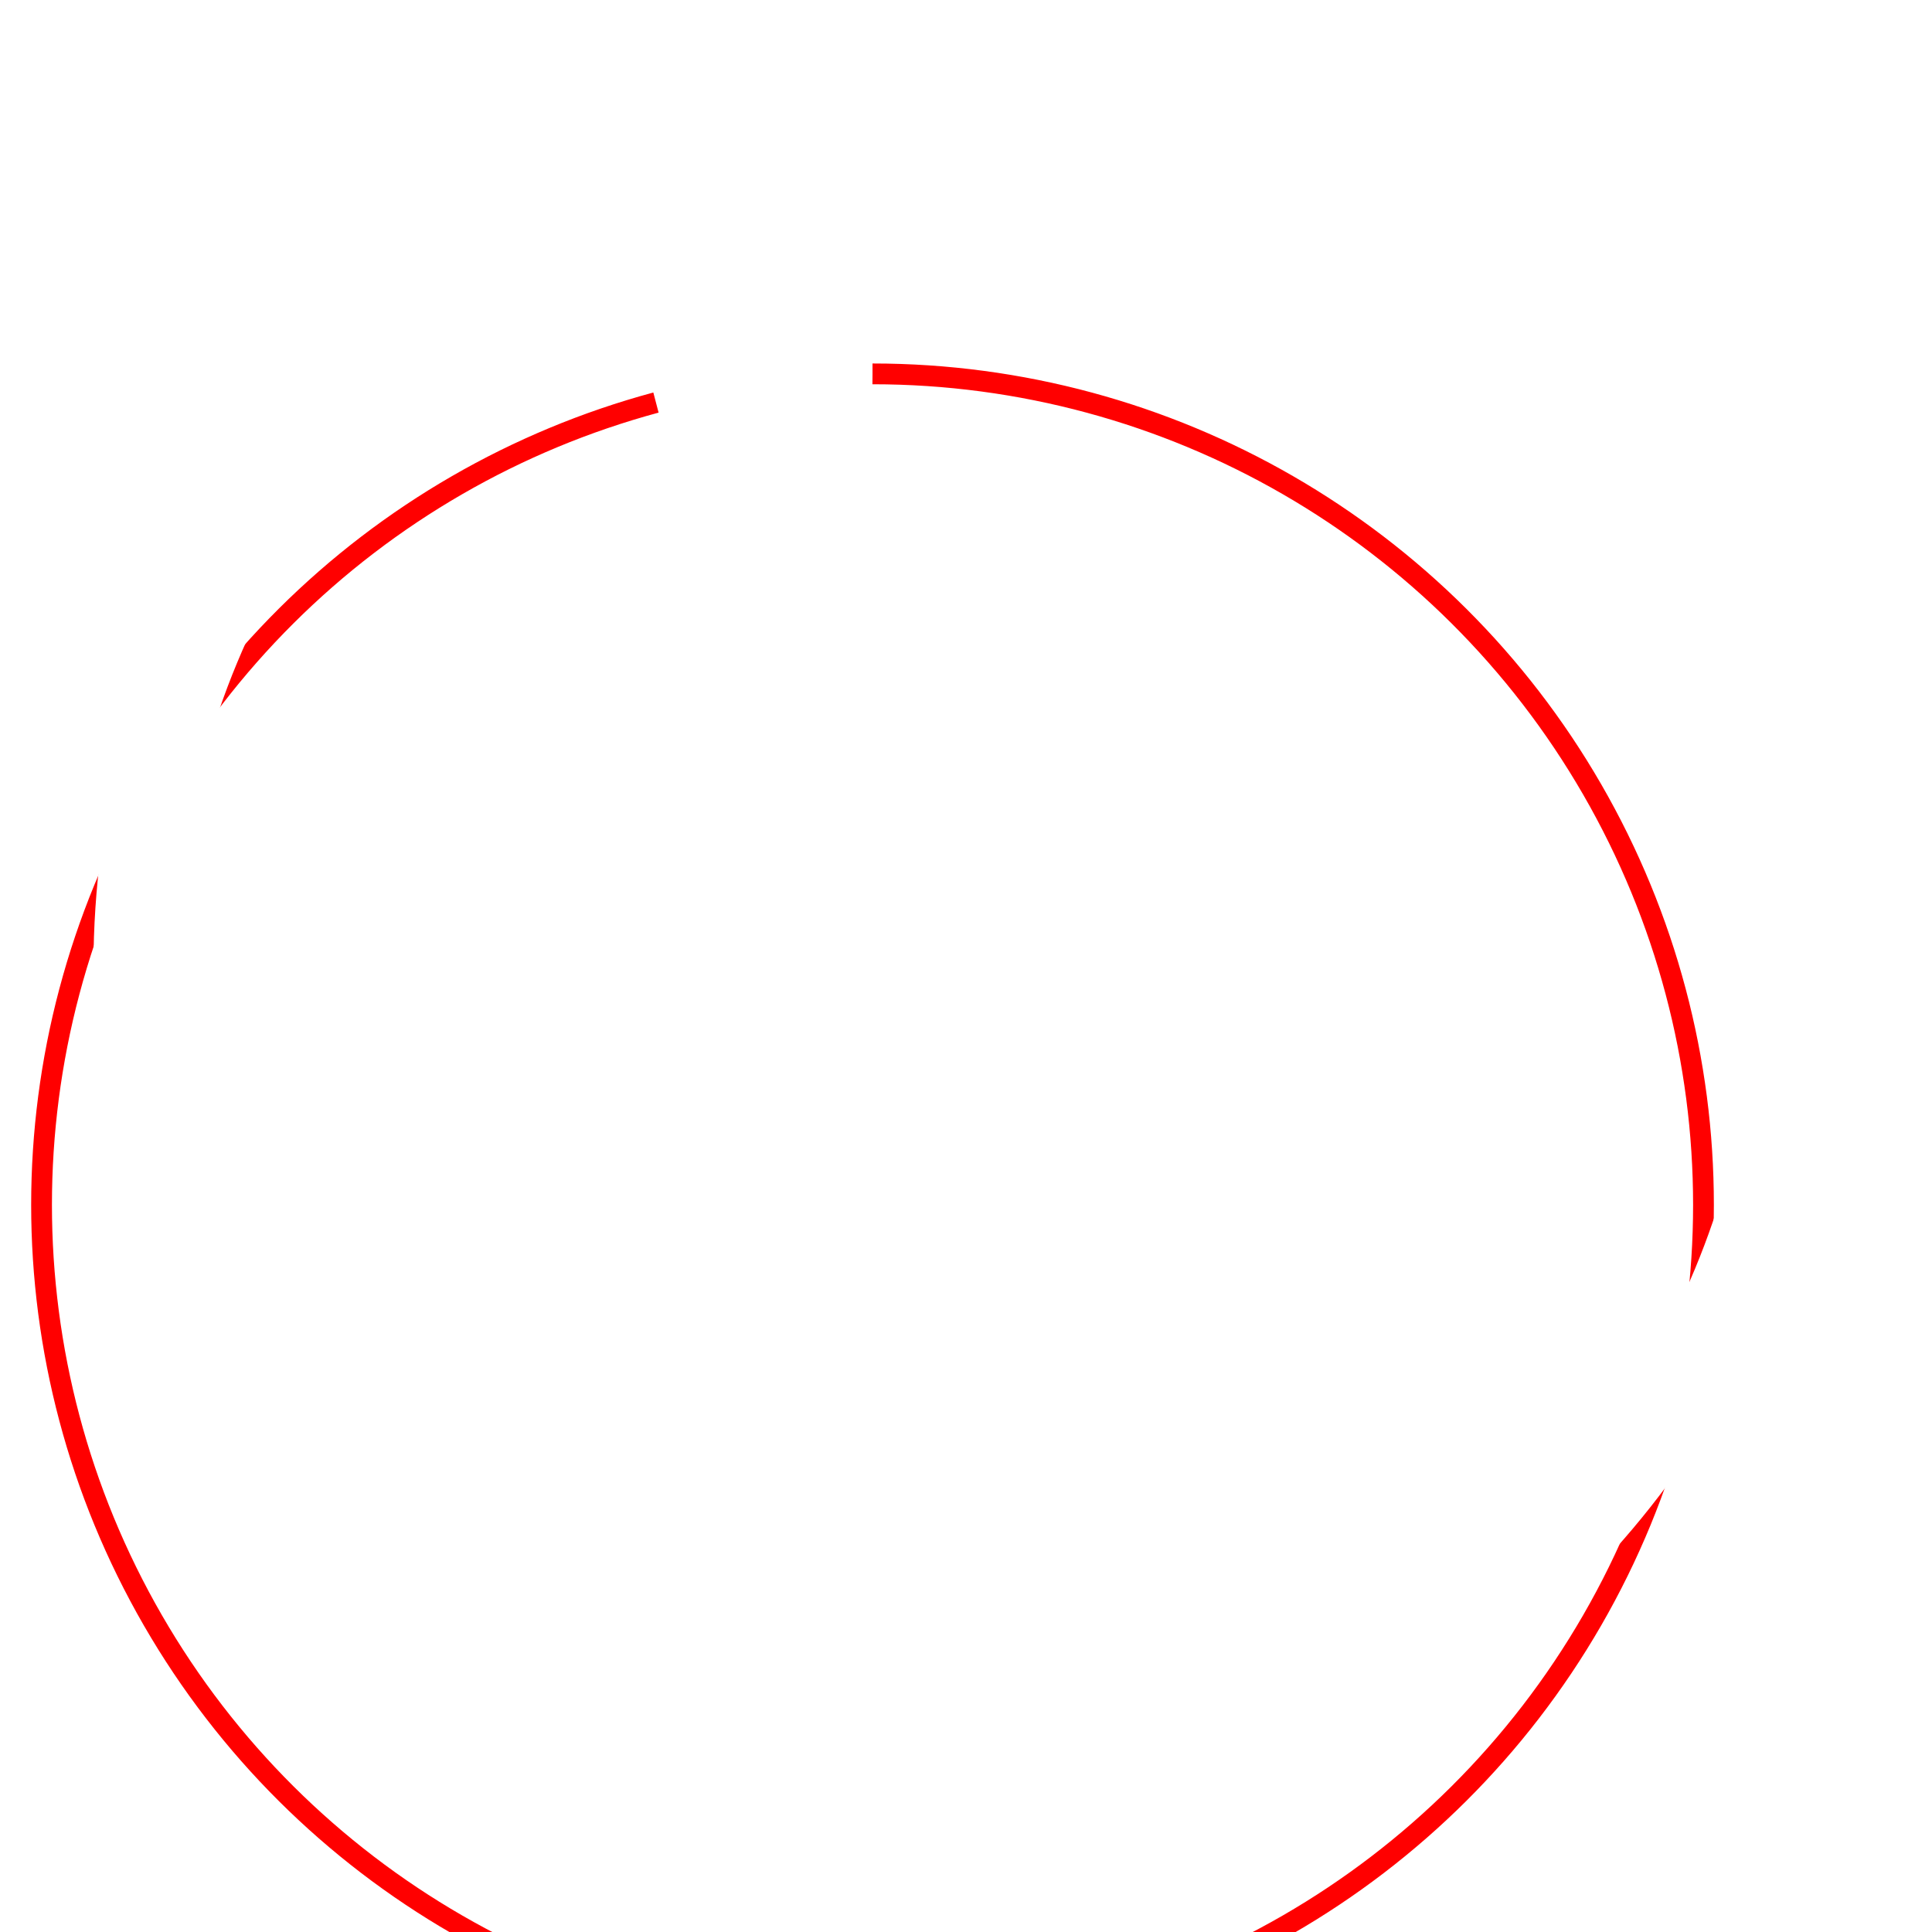 <svg xmlns="http://www.w3.org/2000/svg" xmlns:xlink="http://www.w3.org/1999/xlink" width="93" height="93" viewBox="0 0 93 93">
  <defs>
    <filter id="Ellipse_81" x="1.5" y="1.5" width="90" height="90" filterUnits="userSpaceOnUse">
      <feOffset input="SourceAlpha"/>
      <feGaussianBlur stdDeviation="1" result="blur"/>
      <feFlood flood-opacity="0.302"/>
      <feComposite operator="in" in2="blur"/>
      <feComposite in="SourceGraphic"/>
    </filter>
    <filter id="Ellipse_82" x="0" y="0" width="93" height="93" filterUnits="userSpaceOnUse">
      <feOffset input="SourceAlpha"/>
      <feGaussianBlur stdDeviation="1.5" result="blur-2"/>
      <feFlood flood-opacity="0.161"/>
      <feComposite operator="in" in2="blur-2"/>
      <feComposite in="SourceGraphic"/>
    </filter>
  </defs>
  <g id="Group_4045" data-name="Group 4045" transform="translate(4.5 -159.833)">
    <g transform="matrix(1, 0, 0, 1, -4.5, 159.83)" filter="url(#Ellipse_81)">
      <circle id="Ellipse_81-2" data-name="Ellipse 81" cx="42" cy="42" r="42" transform="translate(4.5 4.5)" fill="none"/>
    </g>
    <g transform="matrix(1, 0, 0, 1, -4.5, 159.83)" filter="url(#Ellipse_82)">
<circle id="Path_5783" data-name="Path 5783" cx="42 " cy="42" r="40" transform="rotate(-90 50 50)" style="stroke-dasharray:251; stroke-dashoffset: 10.218;" fill="none  " stroke="red"/>
     
      <circle id="Ellipse_82-2" data-name="Ellipse 82" cx="40" cy="40" r="40" transform="translate(6.5 6.5)" fill="none" stroke="#fff" stroke-width="4"/>
    </g>

  </g>
</svg>
